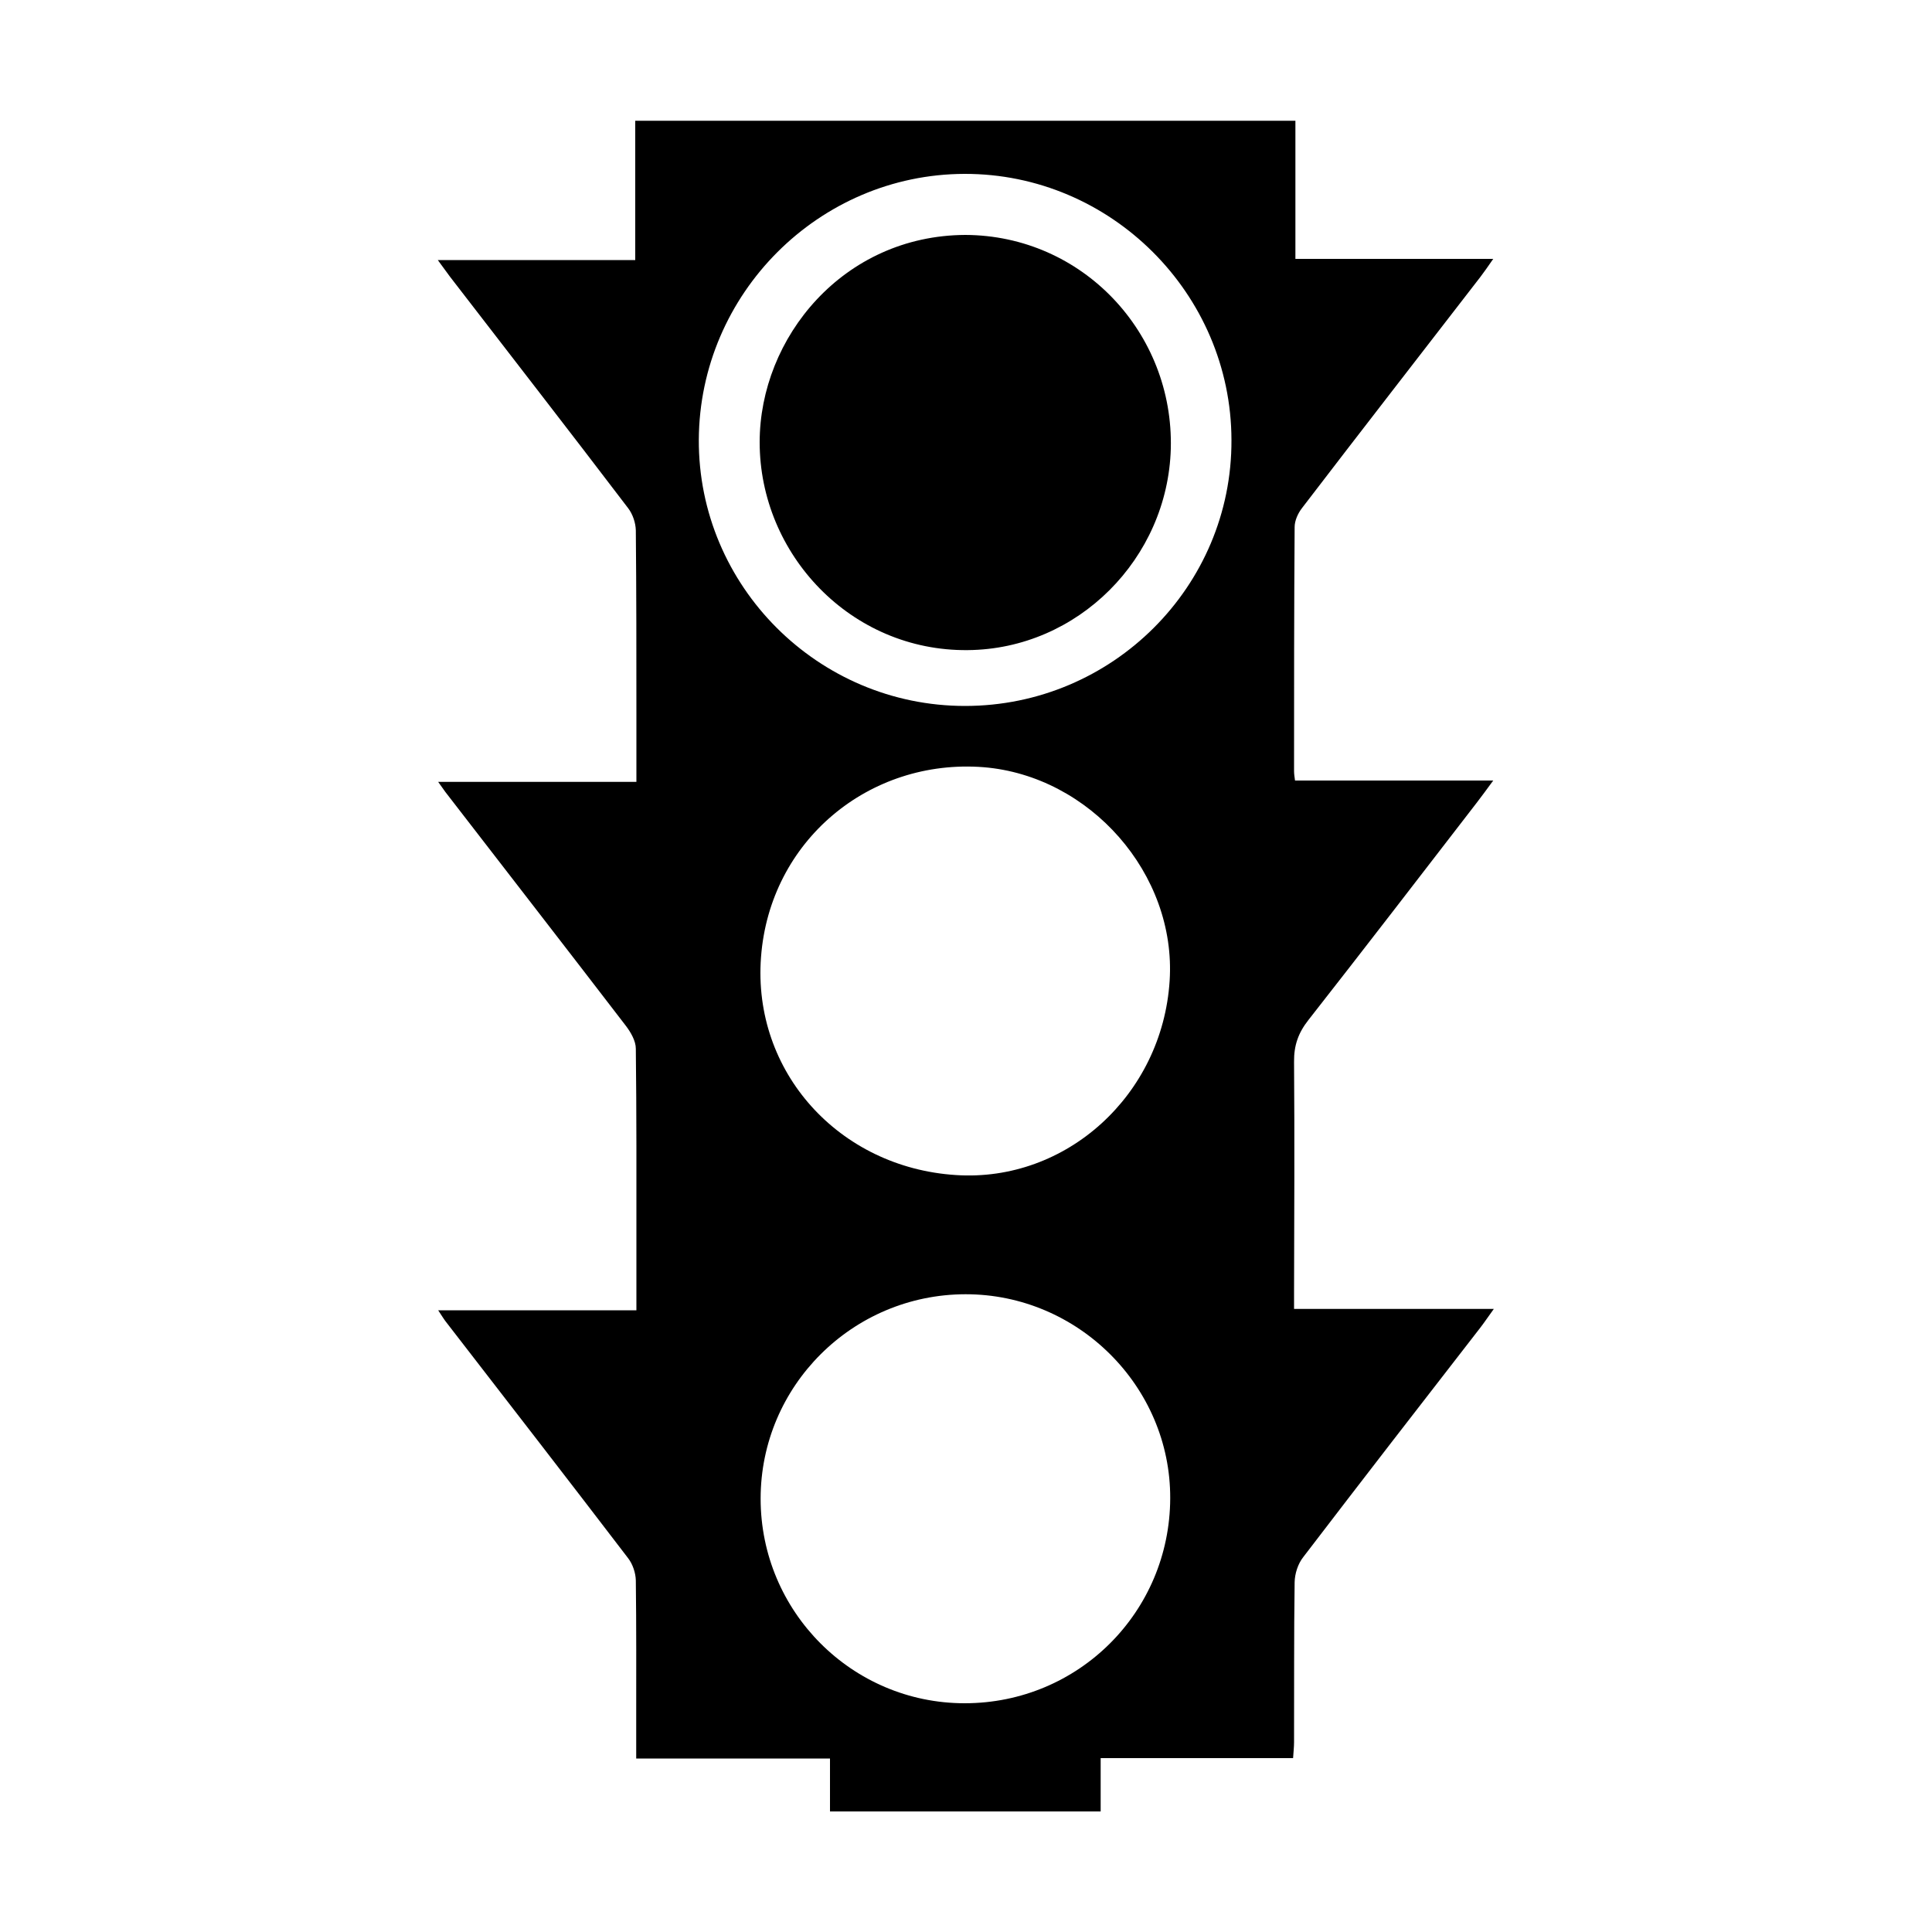 <svg xmlns="http://www.w3.org/2000/svg" viewBox="0 0 1000 1000" width="1000" height="1000">
<path d="M669.8 669.1c0.1-39.8 0.3-79.7 0-119.5-0.1-8.5 2.2-15 7.4-21.6 29.3-37.4 58.3-75.1 87.3-112.7 2.5-3.2 4.9-6.6 8.4-11.3h-102.6c-0.3-2.1-0.5-3.5-0.5-4.9 0-42.1 0-84.3 0.3-126.3 0-3.3 1.7-7.1 3.8-9.8 30.6-40 61.5-79.7 92.3-119.6 1.9-2.5 3.8-5.2 6.7-9.4h-102.4v-71.5h-341.7v72.1h-102.2c2.7 3.7 4.5 6.1 6.3 8.6 30.8 40 61.7 79.7 92.2 119.8 2.4 3.1 3.9 7.6 4 11.5 0.3 31.8 0.3 63.8 0.3 95.6v34.6h-102.6c1.7 2.4 2.7 3.8 3.7 5.2 31.1 40.3 62.4 80.6 93.4 121 2.6 3.4 5.2 7.9 5.2 11.9 0.4 33.6 0.3 67.2 0.3 100.8v34.6h-102.6c2 3 3.1 4.9 4.5 6.6 31.3 40.5 62.7 81 93.8 121.7 2.4 3.1 3.9 7.6 4 11.5 0.3 23.9 0.2 47.9 0.2 71.7v20.5h100.3v27.4h140.1v-27.6h99.6c0.2-3.2 0.5-5.8 0.5-8.2 0.1-27.6-0.1-55.2 0.3-82.9 0.1-4.4 1.7-9.5 4.5-13 30.2-39.5 60.7-78.9 91.3-118.3 2.2-2.8 4.1-5.7 7.3-10.1h-103.4v-8.4z m-170.5 212.5c-58.3 0-105.6-47.5-105.6-105.9 0-58.3 47.5-105.7 106-105.8 58.2-0.1 106.2 47.7 106 105.6-0.2 58.9-47.5 106.1-106.4 106.1z m106.1-373.9c-3.8 59.1-53.5 104.3-110.7 100.5-60.5-3.9-105.3-53.5-100.8-112.8 4.5-60.2 56-102.9 115.2-98.3 55 4.5 99.9 55.2 96.3 110.6z m-105.9-142.3c-76.1 0-138.1-62.1-137.8-137.8 0.4-75.6 62.2-137.4 137.5-137.6 75.7-0.2 138.1 62 138.2 137.8 0.3 75.8-61.7 137.6-137.9 137.6z m0.1-243.8c-63.1 0.3-106.4 53.1-106.4 107.3 0 57.9 47.1 108.2 107.7 107.6 57.1-0.5 103.5-47.5 105.1-104.2 1.6-60-45.7-110.5-106.4-110.7z"/>
</svg>
